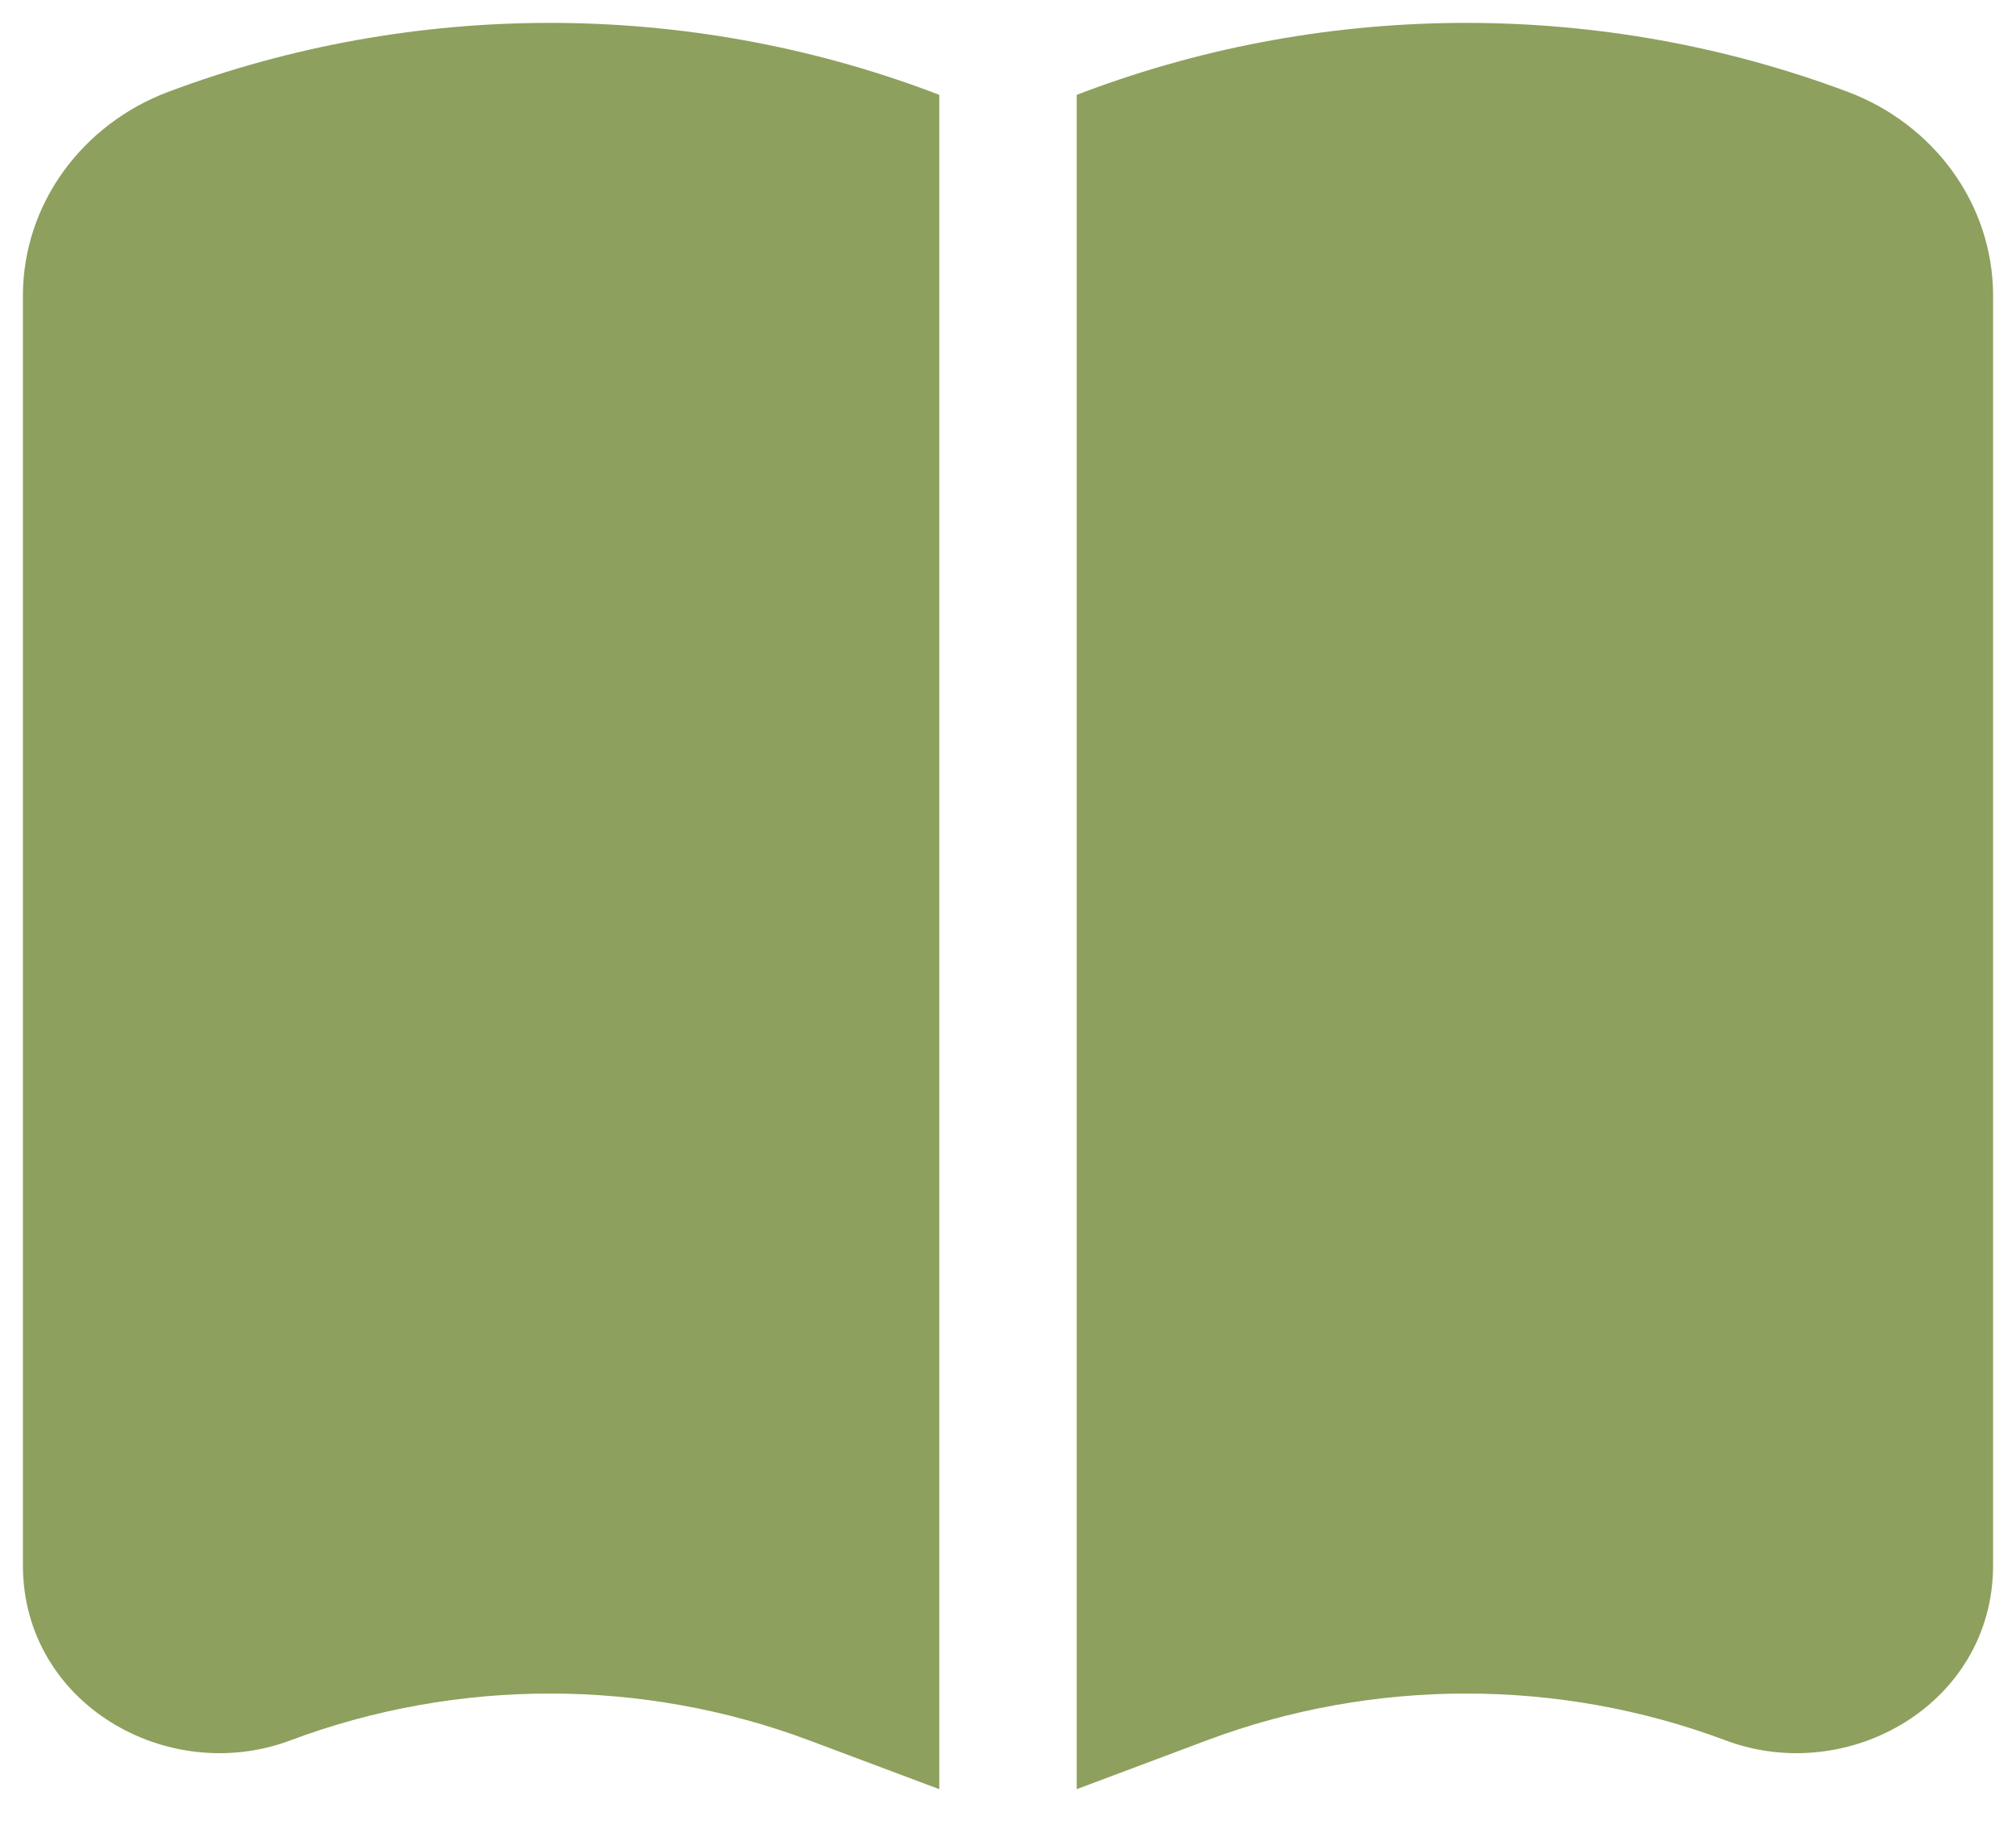 <svg width="22" height="20" viewBox="0 0 22 20" fill="none" xmlns="http://www.w3.org/2000/svg">
<path fill-rule="evenodd" clip-rule="evenodd" d="M10.25 1.035L10.163 1.002C7.49 -0.001 4.51 -0.001 1.837 1.002C0.902 1.353 0.25 2.222 0.25 3.229V17.08C0.25 18.595 1.832 19.493 3.168 18.992C4.985 18.31 7.015 18.31 8.832 18.992L10.25 19.524V1.035ZM11.75 19.524L13.168 18.992C14.985 18.31 17.015 18.31 18.832 18.992C20.168 19.493 21.75 18.595 21.75 17.08V3.229C21.75 2.222 21.098 1.353 20.163 1.002C17.49 -0.001 14.51 -0.001 11.837 1.002L11.75 1.035V19.524Z" fill="#8DA05E"/>
</svg>
